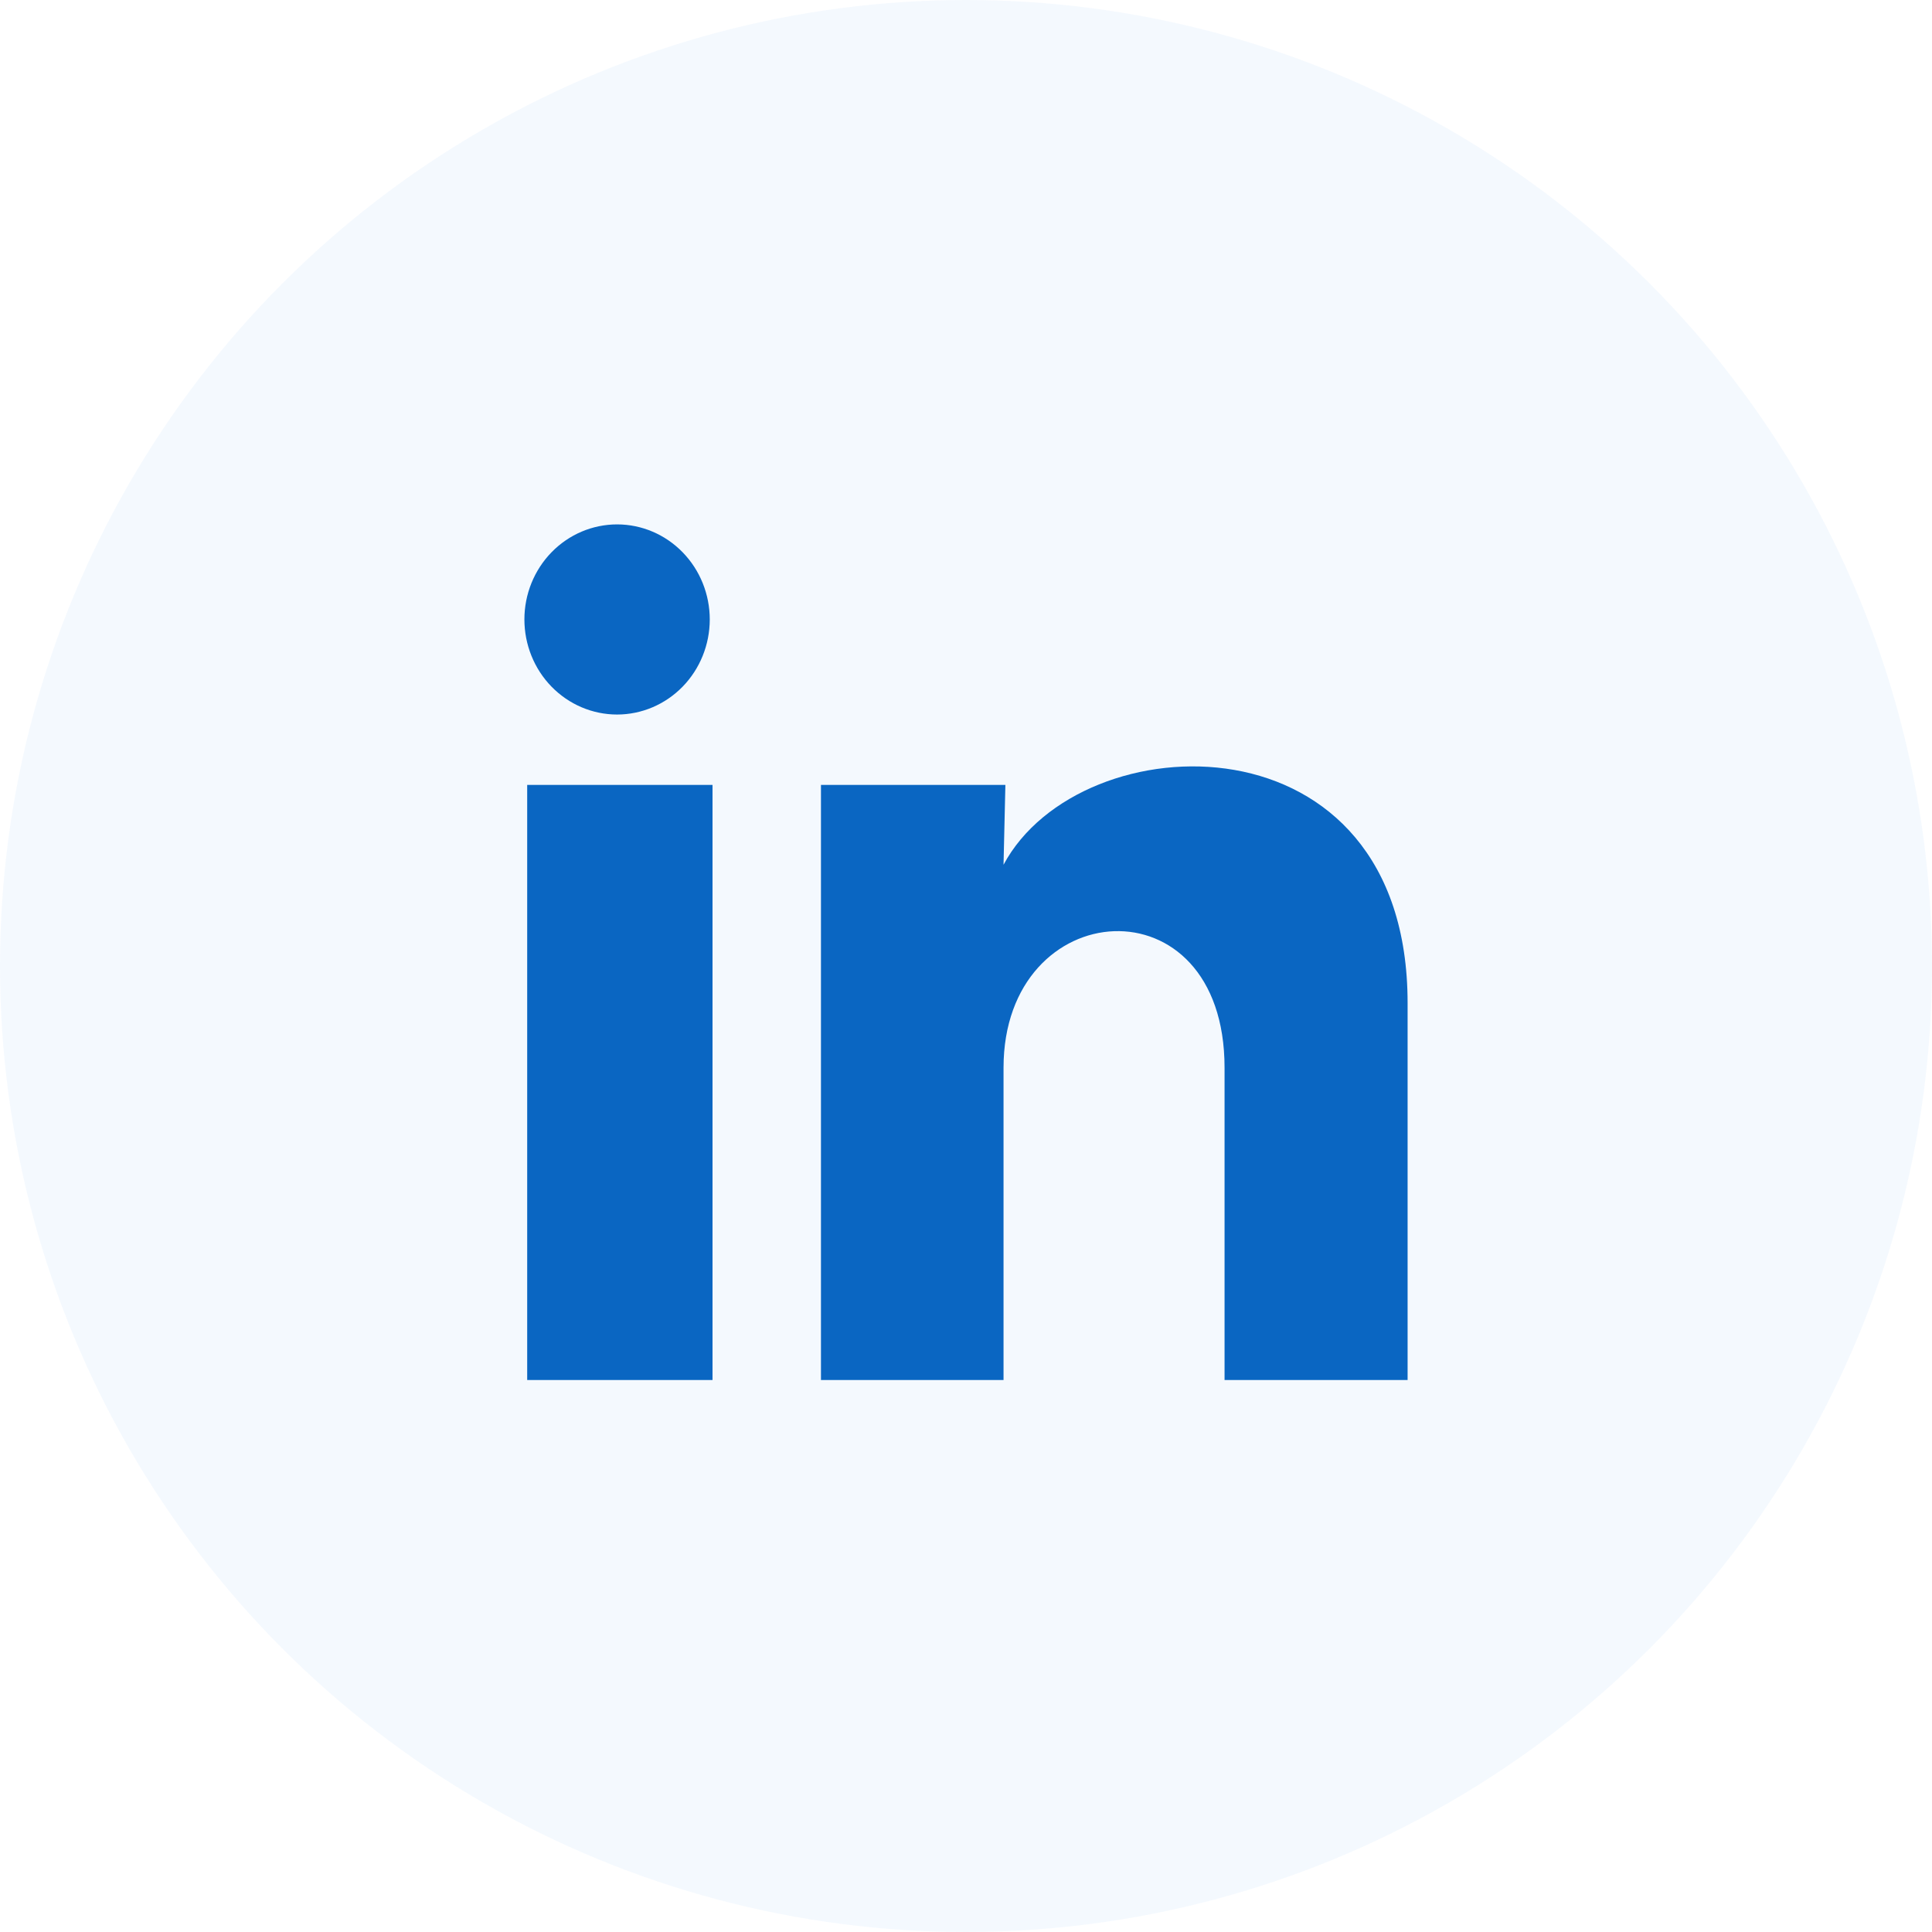 <svg width="70" height="70" viewBox="0 0 70 70" fill="none" xmlns="http://www.w3.org/2000/svg">
<circle cx="35" cy="35" r="35" fill="#1679EA" fill-opacity="0.05"/>
<path d="M25.716 22.446C25.715 23.359 25.361 24.235 24.731 24.881C24.101 25.526 23.247 25.889 22.356 25.889C21.466 25.888 20.612 25.525 19.982 24.878C19.353 24.232 19 23.356 19 22.442C19 21.529 19.355 20.653 19.985 20.008C20.615 19.362 21.469 19 22.36 19C23.25 19 24.104 19.364 24.733 20.01C25.363 20.656 25.716 21.532 25.716 22.446ZM25.816 28.439H19.101V50H25.816V28.439ZM36.427 28.439H29.745V50H36.36V38.686C36.36 32.383 44.368 31.797 44.368 38.686V50H51V36.343C51 25.718 39.147 26.114 36.36 31.332L36.427 28.439Z" fill="#0A66C2"/>
</svg>
